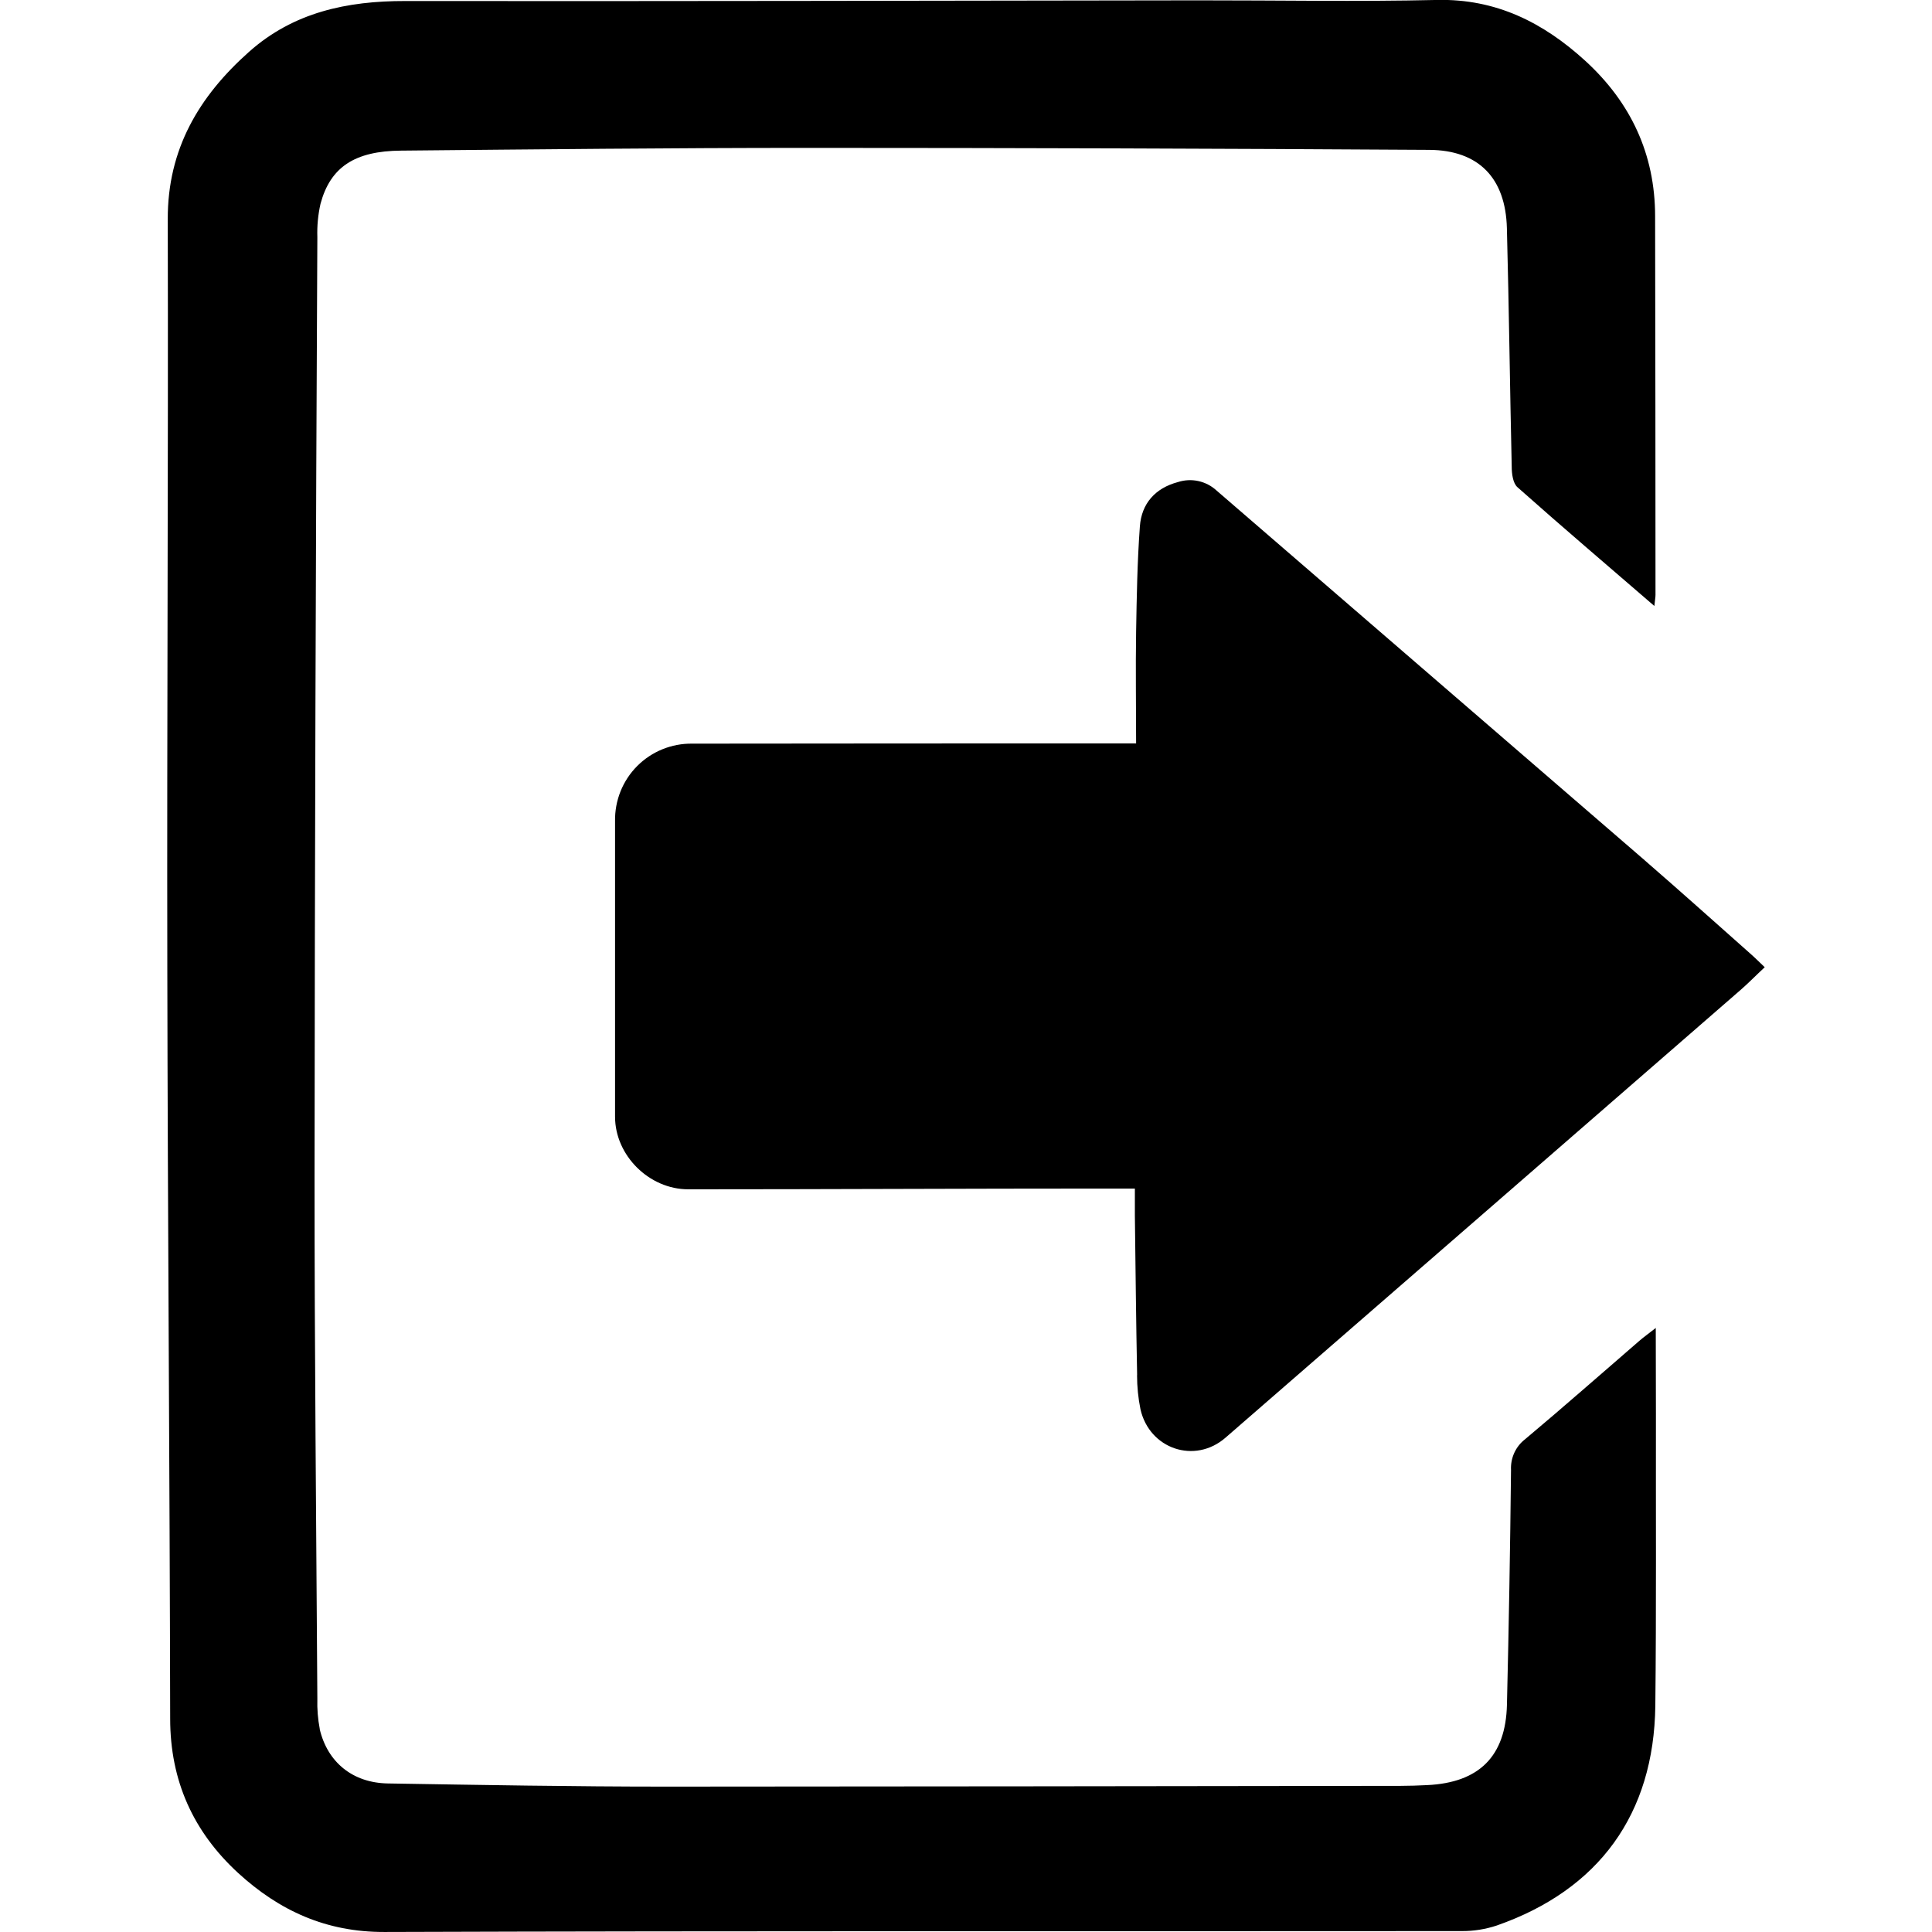 <?xml version="1.0" encoding="UTF-8"?>
<svg width="20pt" height="20pt" version="1.1" viewBox="0 0 100 100" xmlns="http://www.w3.org/2000/svg">
 <g>
  <path d="m85.703 68.734c-0.391 0.309-0.621 0.469-0.832 0.652-1.98 1.707-3.938 3.438-5.938 5.113-0.484 0.375-0.754 0.969-0.723 1.586-0.043 4.051-0.113 8.098-0.211 12.148-0.062 2.672-1.438 4.039-4.133 4.164-0.457 0.023-0.914 0.039-1.367 0.039-12.672 0.02-25.348 0.031-38.023 0.039-4.801 0-9.602-0.086-14.402-0.164-1.824-0.031-3.125-1.102-3.527-2.816l0.004-0.004c-0.098-0.512-0.141-1.035-0.125-1.562-0.055-9.016-0.148-18.031-0.145-27.047 0.012-16.199 0.062-32.402 0.145-48.602-0.02-0.582 0.035-1.164 0.164-1.734 0.508-1.887 1.758-2.734 4.18-2.75 6.992-0.066 13.977-0.141 20.969-0.141 10.746 0 21.492 0.035 32.238 0.102 2.562 0.016 3.953 1.461 4.019 4.051 0.109 4.113 0.156 8.227 0.25 12.344 0 0.367 0.062 0.859 0.297 1.066 2.289 2.035 4.625 4.023 7.086 6.148 0.031-0.32 0.059-0.445 0.059-0.57 0-6.531-0.008-13.066-0.02-19.598 0-3.231-1.273-5.914-3.625-8.059-2.16-1.969-4.609-3.211-7.668-3.141-4.113 0.094-8.23 0.016-12.348 0.02-13.684 0.016-27.371 0.051-41.059 0.035-3-0.004-5.773 0.578-8.078 2.629-2.59 2.305-4.219 5.035-4.207 8.668 0.031 12.938-0.047 25.871-0.023 38.805 0.02 12.934 0.125 25.867 0.148 38.805 0 3.215 1.195 5.848 3.516 7.984 2.133 1.953 4.555 3.066 7.582 3.055 18.586-0.062 37.172-0.031 55.758-0.047 0.617 0.004 1.227-0.094 1.812-0.289 5.289-1.852 8.133-5.766 8.203-11.375 0.055-5.031 0.023-10.062 0.031-15.09-0.004-1.426-0.008-2.848-0.008-4.465z"/>
  <path d="m85.133 44.531c-7.387-6.379-14.773-12.762-22.164-19.141-0.539-0.496-1.301-0.664-2-0.438-1.172 0.312-1.883 1.109-1.969 2.293-0.133 1.82-0.164 3.633-0.195 5.461-0.031 1.887 0 3.82 0 5.773h-1.125c-7.285 0-14.566 0.004-21.852 0.012h0.004c-1.066-0.016-2.098 0.402-2.852 1.16-0.754 0.758-1.164 1.789-1.145 2.856v15.293c0 2.012 1.773 3.758 3.781 3.758 7.227 0 14.438-0.039 21.656-0.039h1.469v1.41c0.035 2.734 0.062 5.508 0.117 8.25l-0.004 0.004c0 0.59 0.059 1.18 0.176 1.758 0.465 2.062 2.812 2.852 4.398 1.477 8.898-7.731 17.797-15.465 26.688-23.199 0.406-0.355 0.781-0.742 1.227-1.156-0.312-0.297-0.539-0.523-0.781-0.734-1.805-1.602-3.606-3.215-5.43-4.797z"/>
 </g>
</svg>
